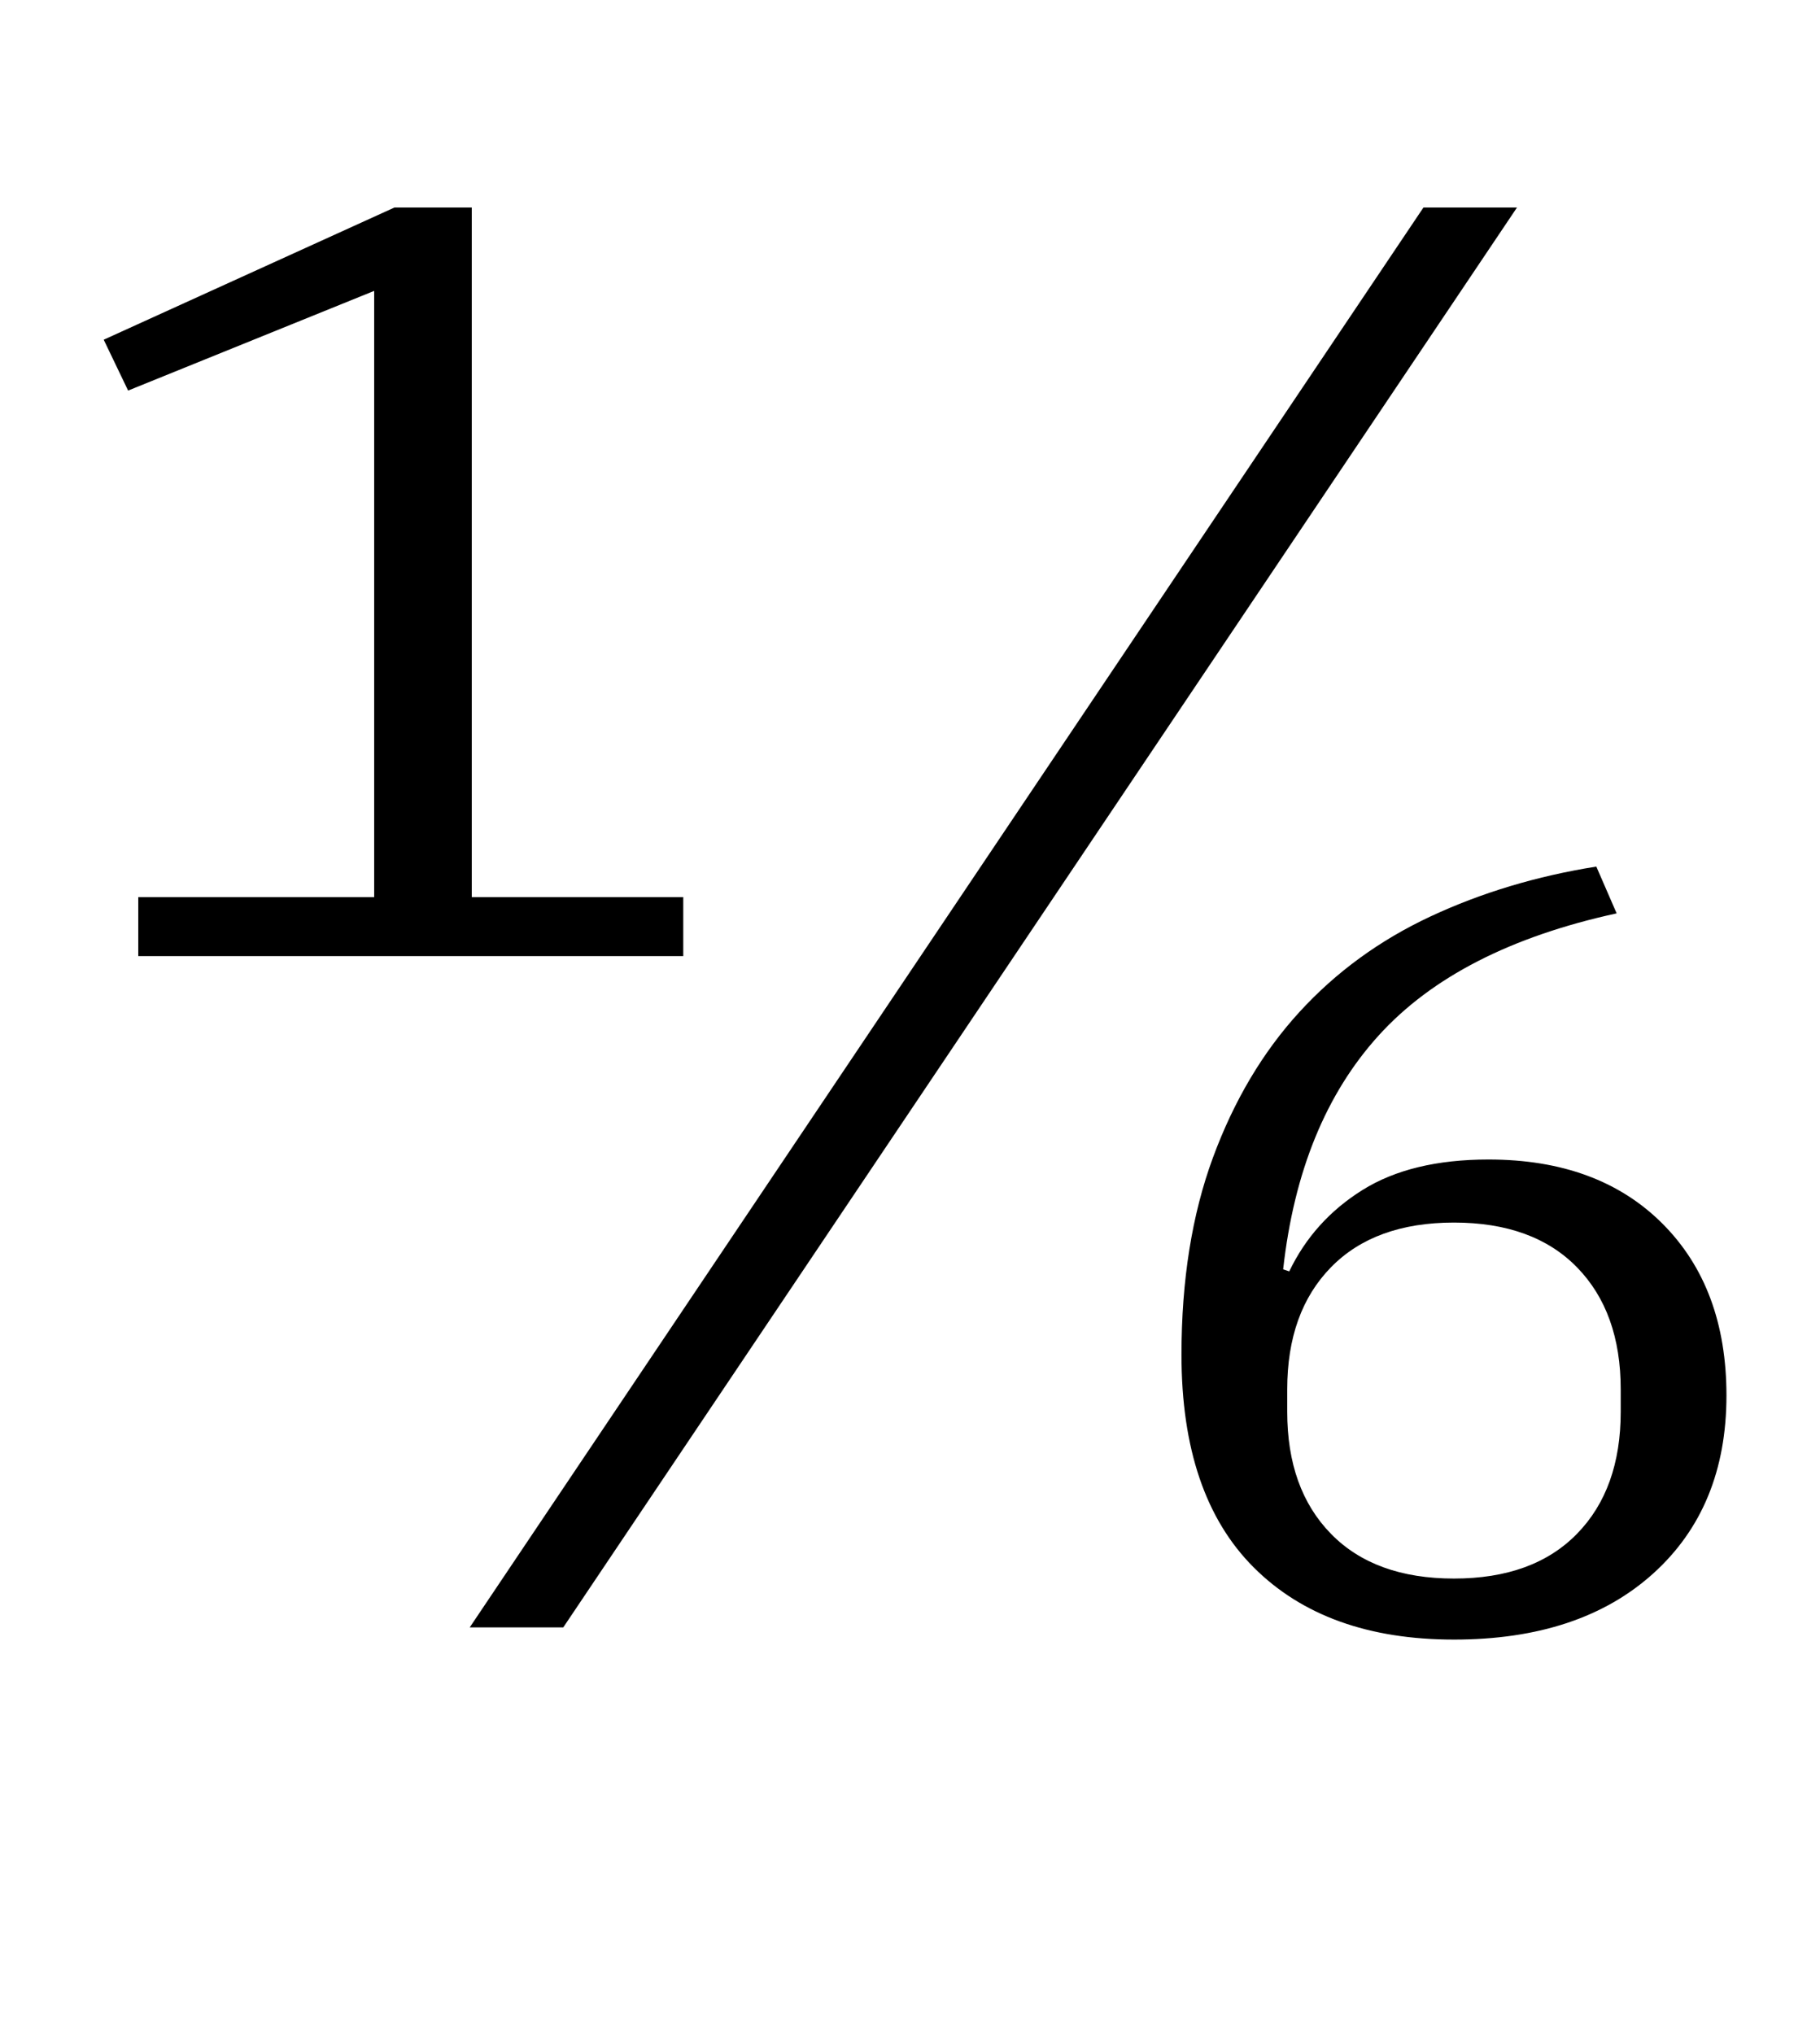 <?xml version="1.0" standalone="no"?>
<!DOCTYPE svg PUBLIC "-//W3C//DTD SVG 1.1//EN" "http://www.w3.org/Graphics/SVG/1.1/DTD/svg11.dtd" >
<svg xmlns="http://www.w3.org/2000/svg" xmlns:xlink="http://www.w3.org/1999/xlink" version="1.1" viewBox="-10 0 895 1000">
  <g transform="matrix(1 0 0 -1 0 800)">
   <path fill="currentColor"
d="M58 359h116v298l-121 -49l-12 25l143 65h38v-339h104v-29h-268v29zM690 698h46l-469 -698h-46zM705 -6q-63 0 -98.5 35.5t-35.5 104.5q0 55 15.5 97t42.5 71.5t64.5 47t81.5 24.5l10 -23q-78 -17 -117 -60t-47 -115l3 -1q12 25 36 40t62 15q54 0 85.5 -31.5t31.5 -84.5
q0 -55 -36 -87.5t-98 -32.5zM705 24q39 0 60.5 22t21.5 60v11q0 38 -21.5 60t-60.5 22t-60.5 -22t-21.5 -60v-11q0 -38 21.5 -60t60.5 -22z" />
  </g>

</svg>

